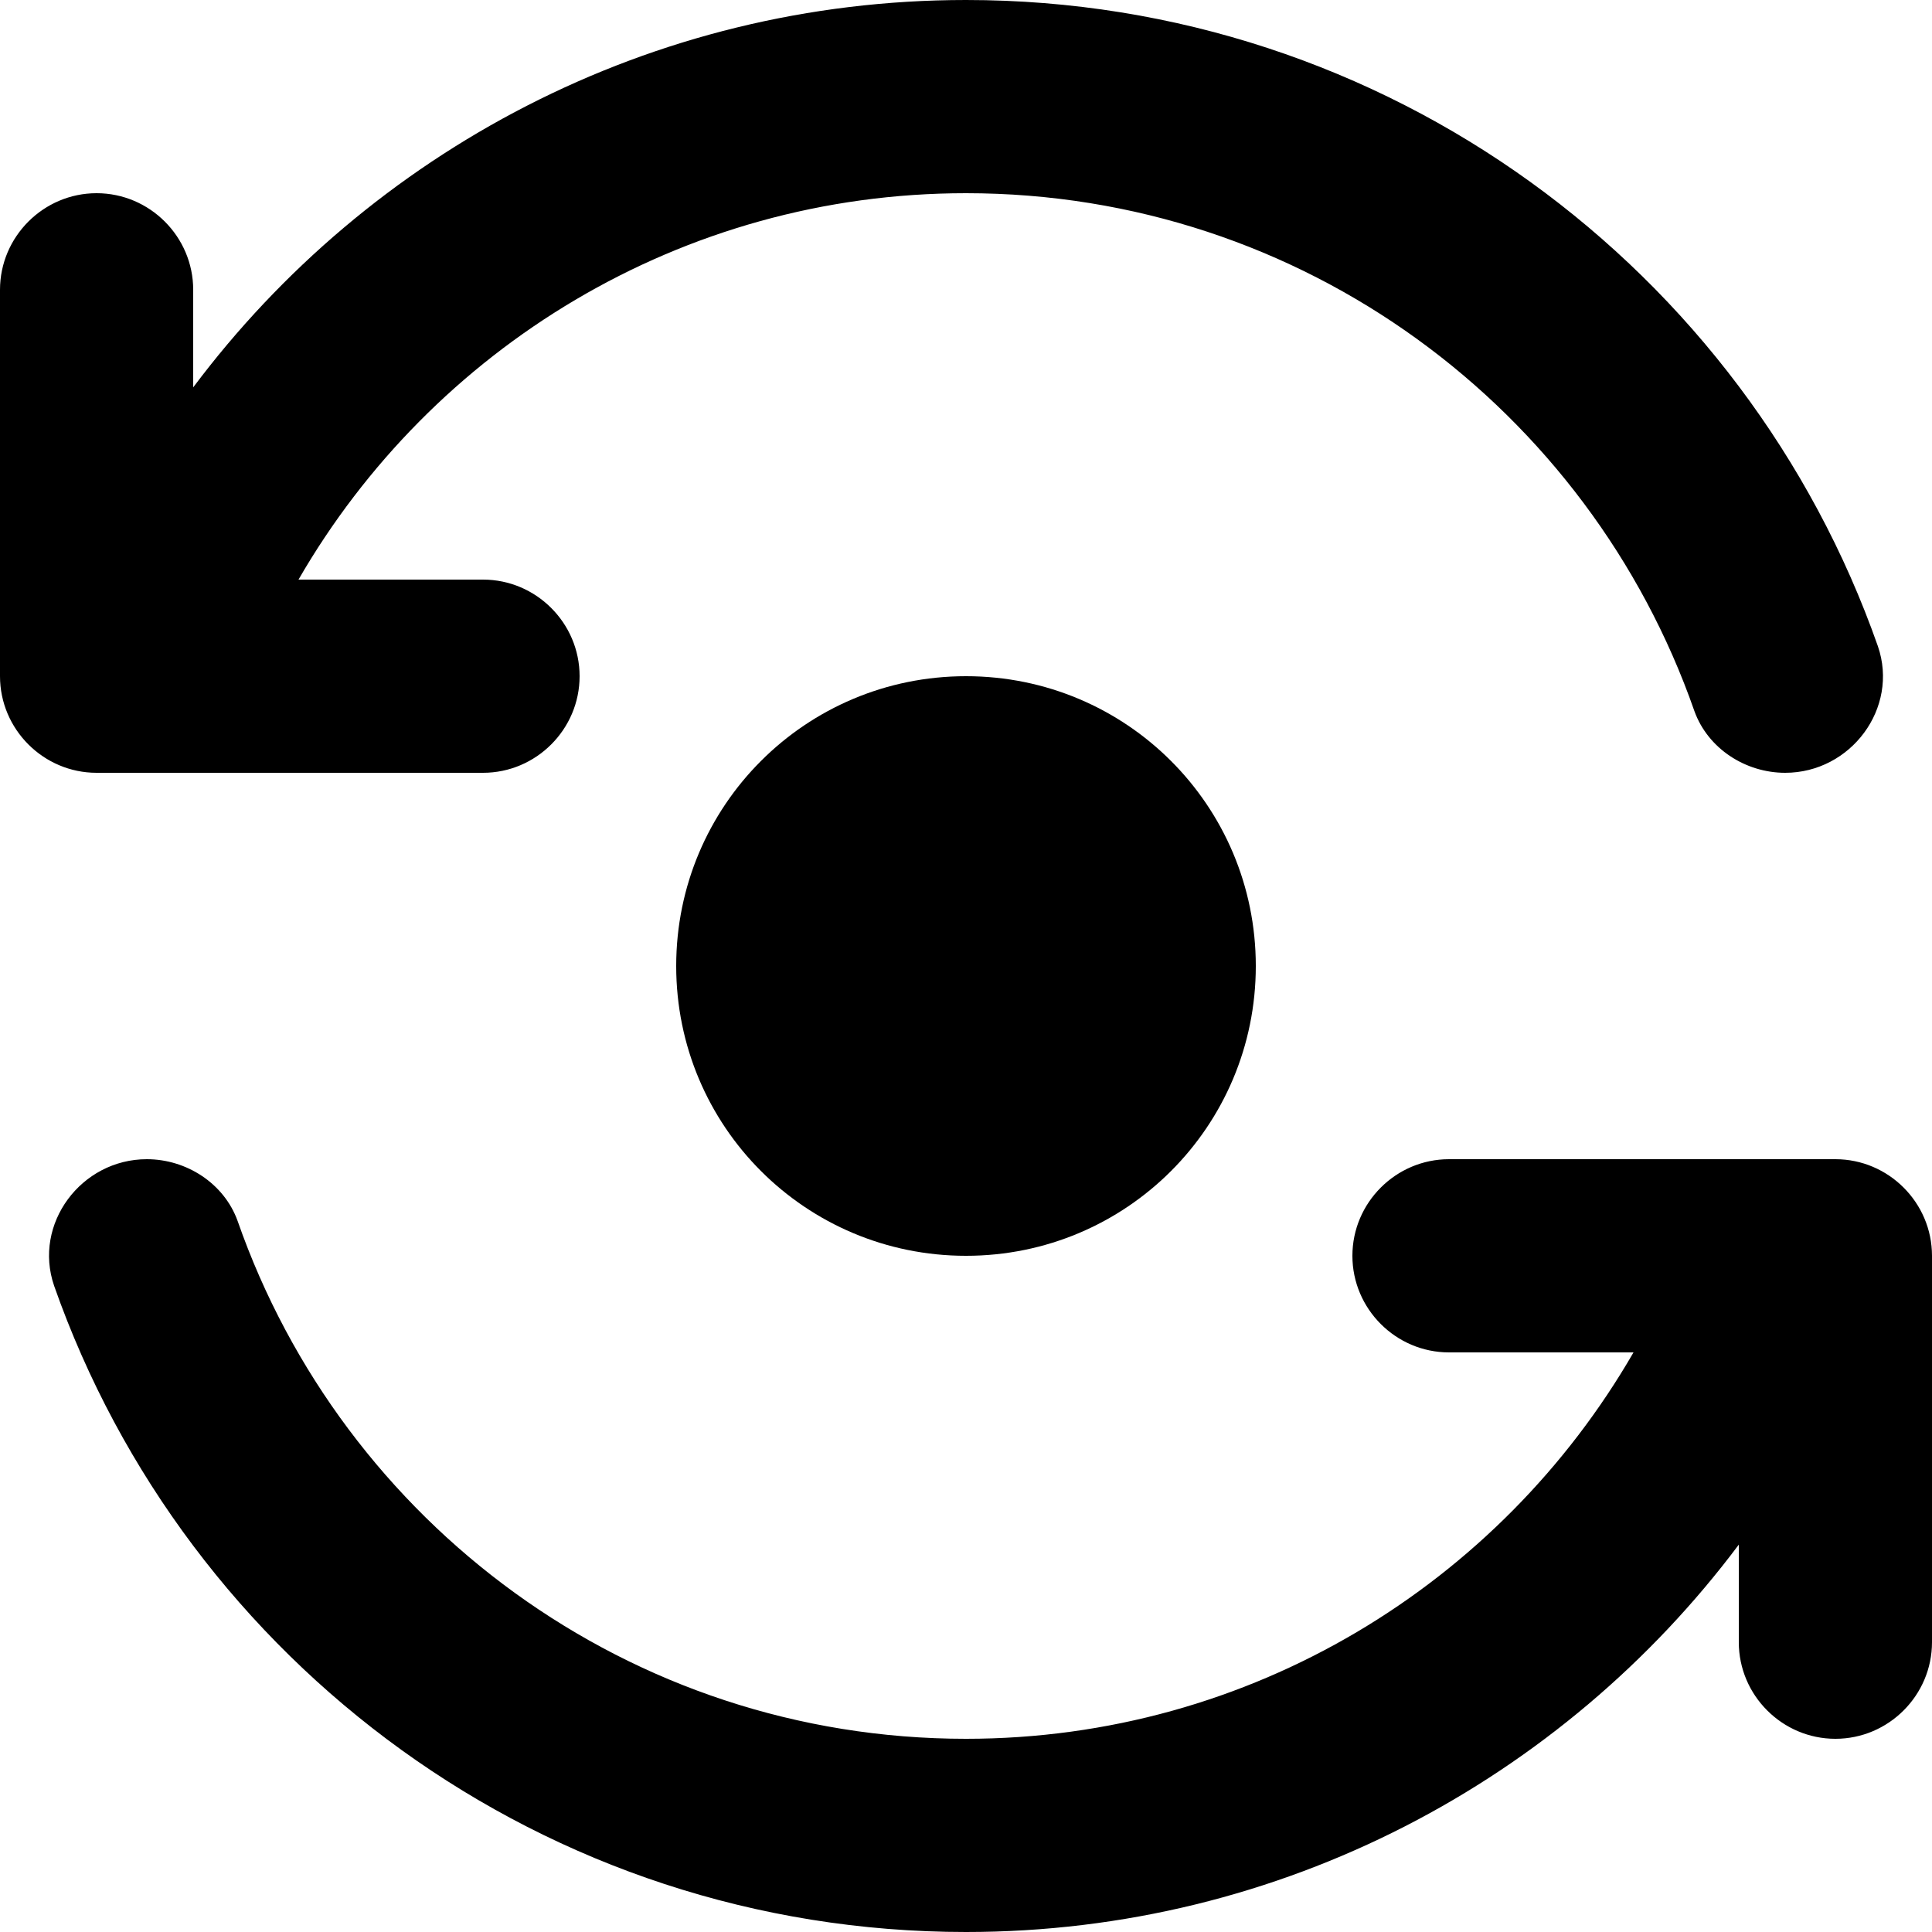 <svg xmlns="http://www.w3.org/2000/svg" enable-background="new 0 0 24 24" viewBox="2 2 20 20"><g><rect fill="none"/><rect fill="none"/></g><g><g><path d="M9,12c0,1.66,1.34,3,3,3s3-1.34,3-3s-1.34-3-3-3S9,10.34,9,12z"/><path d="M8,9L8,9c0-0.55-0.45-1-1-1H5.09C6.47,5.61,9.05,4,12,4c3.49,0,6.45,2.24,7.54,5.36C19.68,9.75,20.07,10,20.48,10h0 c0.68,0,1.18-0.67,0.96-1.31C20.07,4.79,16.36,2,12,2C8.73,2,5.82,3.58,4,6.01V5c0-0.55-0.45-1-1-1h0C2.45,4,2,4.45,2,5v4 c0,0.55,0.45,1,1,1h4C7.55,10,8,9.55,8,9z"/><path d="M16,15L16,15c0,0.55,0.45,1,1,1h1.91c-1.38,2.39-3.96,4-6.91,4c-3.49,0-6.45-2.24-7.54-5.36C4.32,14.25,3.93,14,3.52,14h0 c-0.68,0-1.18,0.67-0.96,1.31C3.93,19.21,7.64,22,12,22c3.27,0,6.18-1.58,8-4.01V19c0,0.55,0.45,1,1,1h0c0.55,0,1-0.45,1-1v-4 c0-0.55-0.45-1-1-1h-4C16.45,14,16,14.45,16,15z"/></g></g></svg>